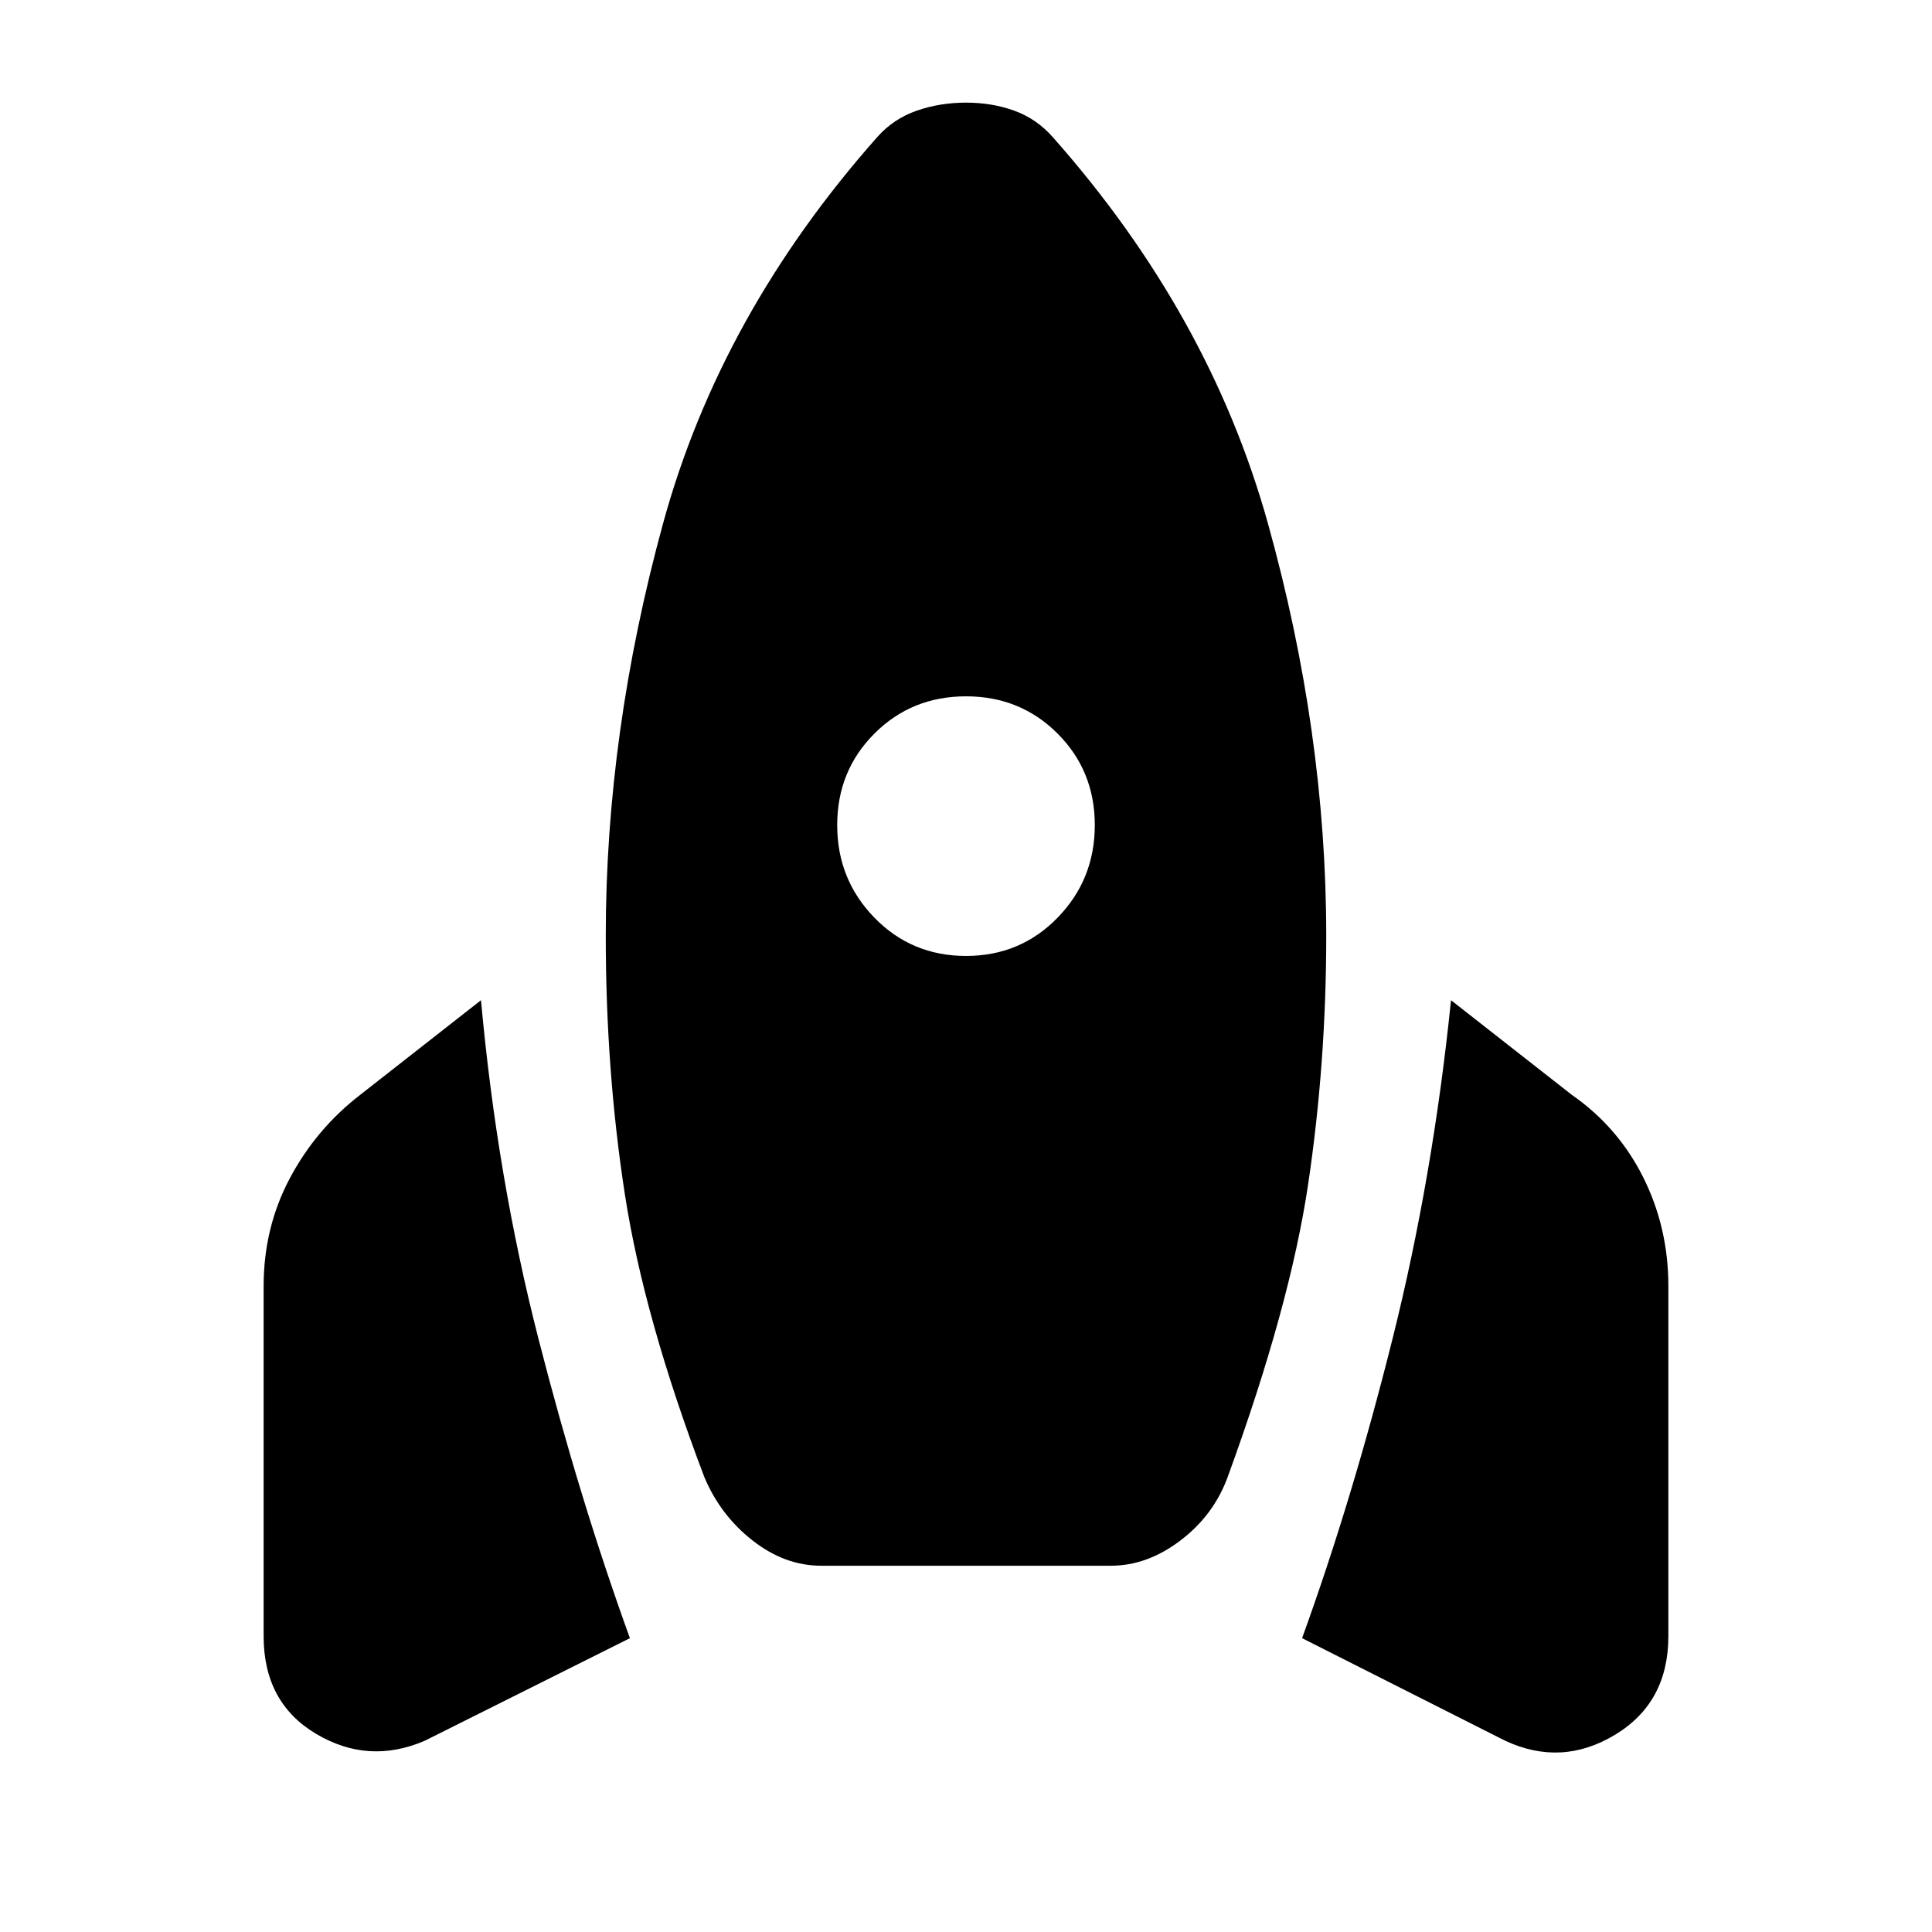 <svg xmlns="http://www.w3.org/2000/svg" height="20" viewBox="0 -960 960 960" width="20"><path d="M211-95q-28 12-54-3.5T131-147v-174q0-29 13-53.5t35-41.5l60-47q8 88 28.5 168T313-146L211-95Zm197-87q-18 0-34-12.5T350-226q-30-79-39.5-140.5T301-495q0-101 28.5-205T436-892q8-9 19.5-13t24.5-4q13 0 24 4t19 13q78 88 107 192t29 205q0 63-9 123.5T610-226q-7 19-23.5 31.5T552-182H408Zm72-303q27 0 45.5-19t18.5-46q0-27-18.5-45.5T480-614q-27 0-45.5 18.5T416-550q0 27 18.5 46t45.5 19ZM748-95l-101-51q25-69 45-149t29-168l60 47q23 16 35.5 41t12.5 54v174q0 33-26.5 49T748-95Z"/></svg>